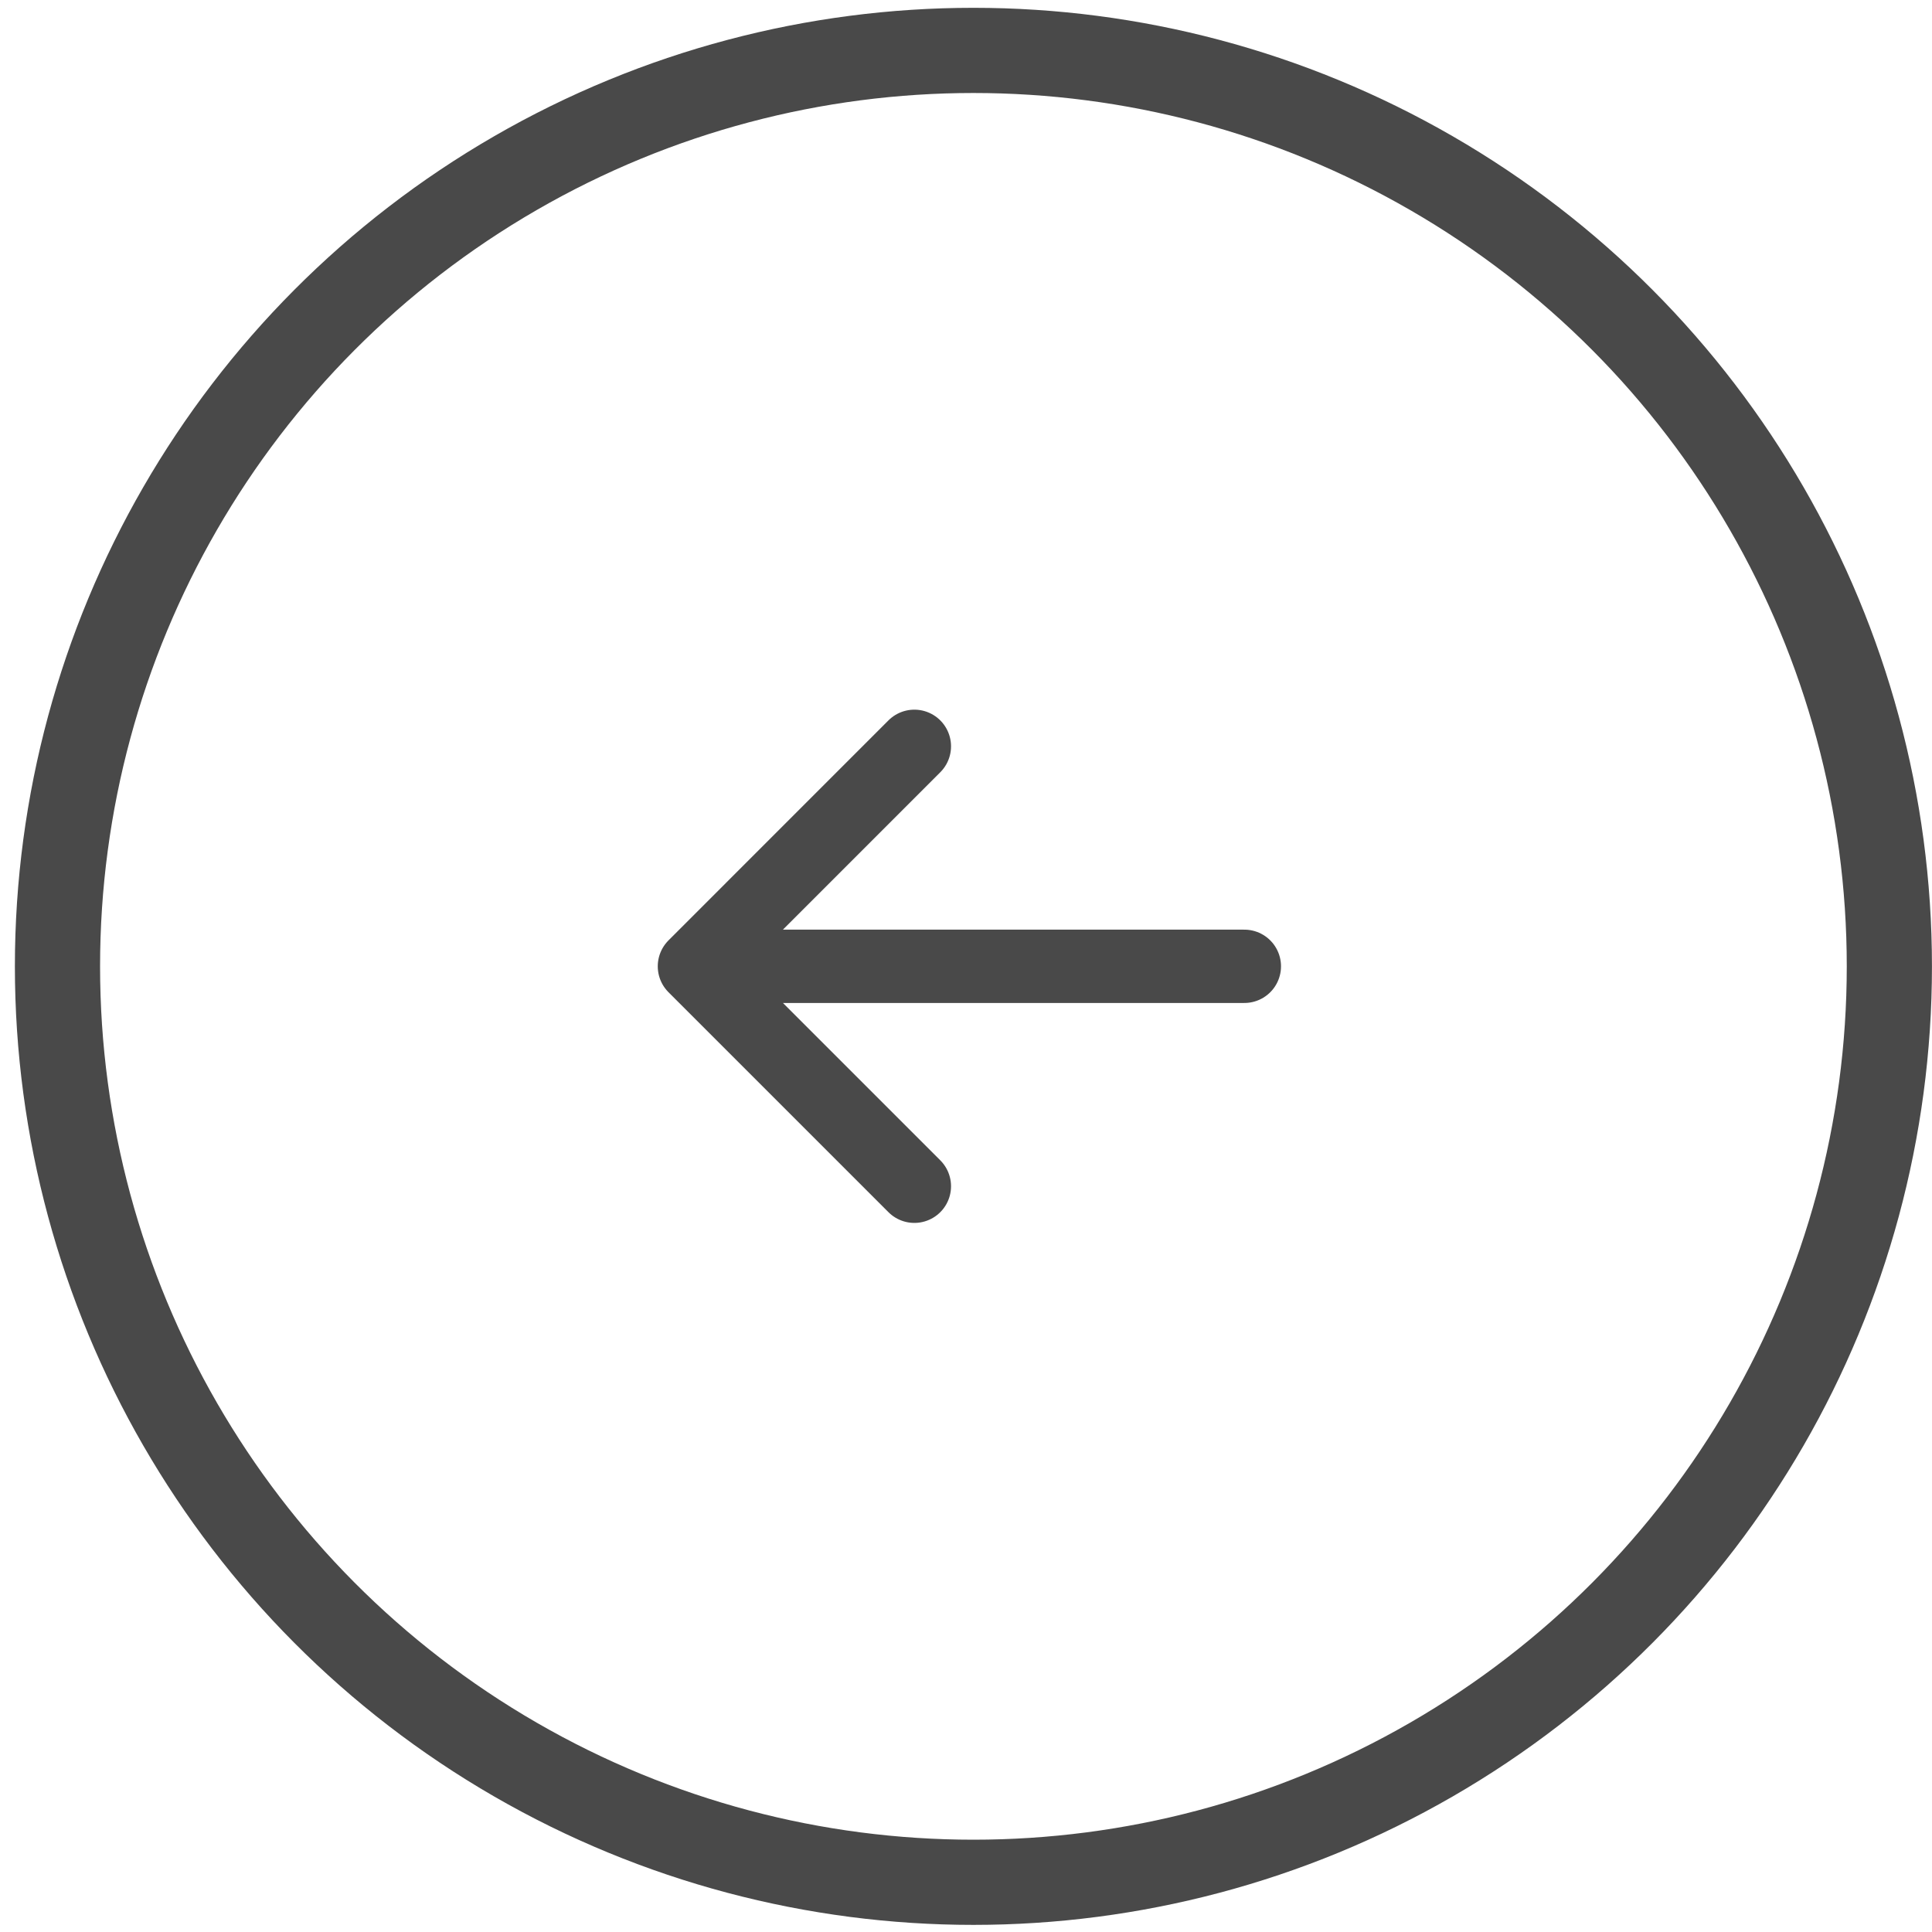<svg width="44" height="44" viewBox="0 0 44 44" fill="none" xmlns="http://www.w3.org/2000/svg">
<path d="M20.824 27.016L15.815 22.007M15.815 22.007L20.824 16.997M15.815 22.007L28.339 22.007" stroke="#494949" stroke-width="1.67" stroke-linecap="round" stroke-linejoin="round"/>
<circle cx="22.169" cy="22.008" r="20.86" transform="rotate(180 22.169 22.008)" stroke="#494949" stroke-width="1.94"/>
</svg>
